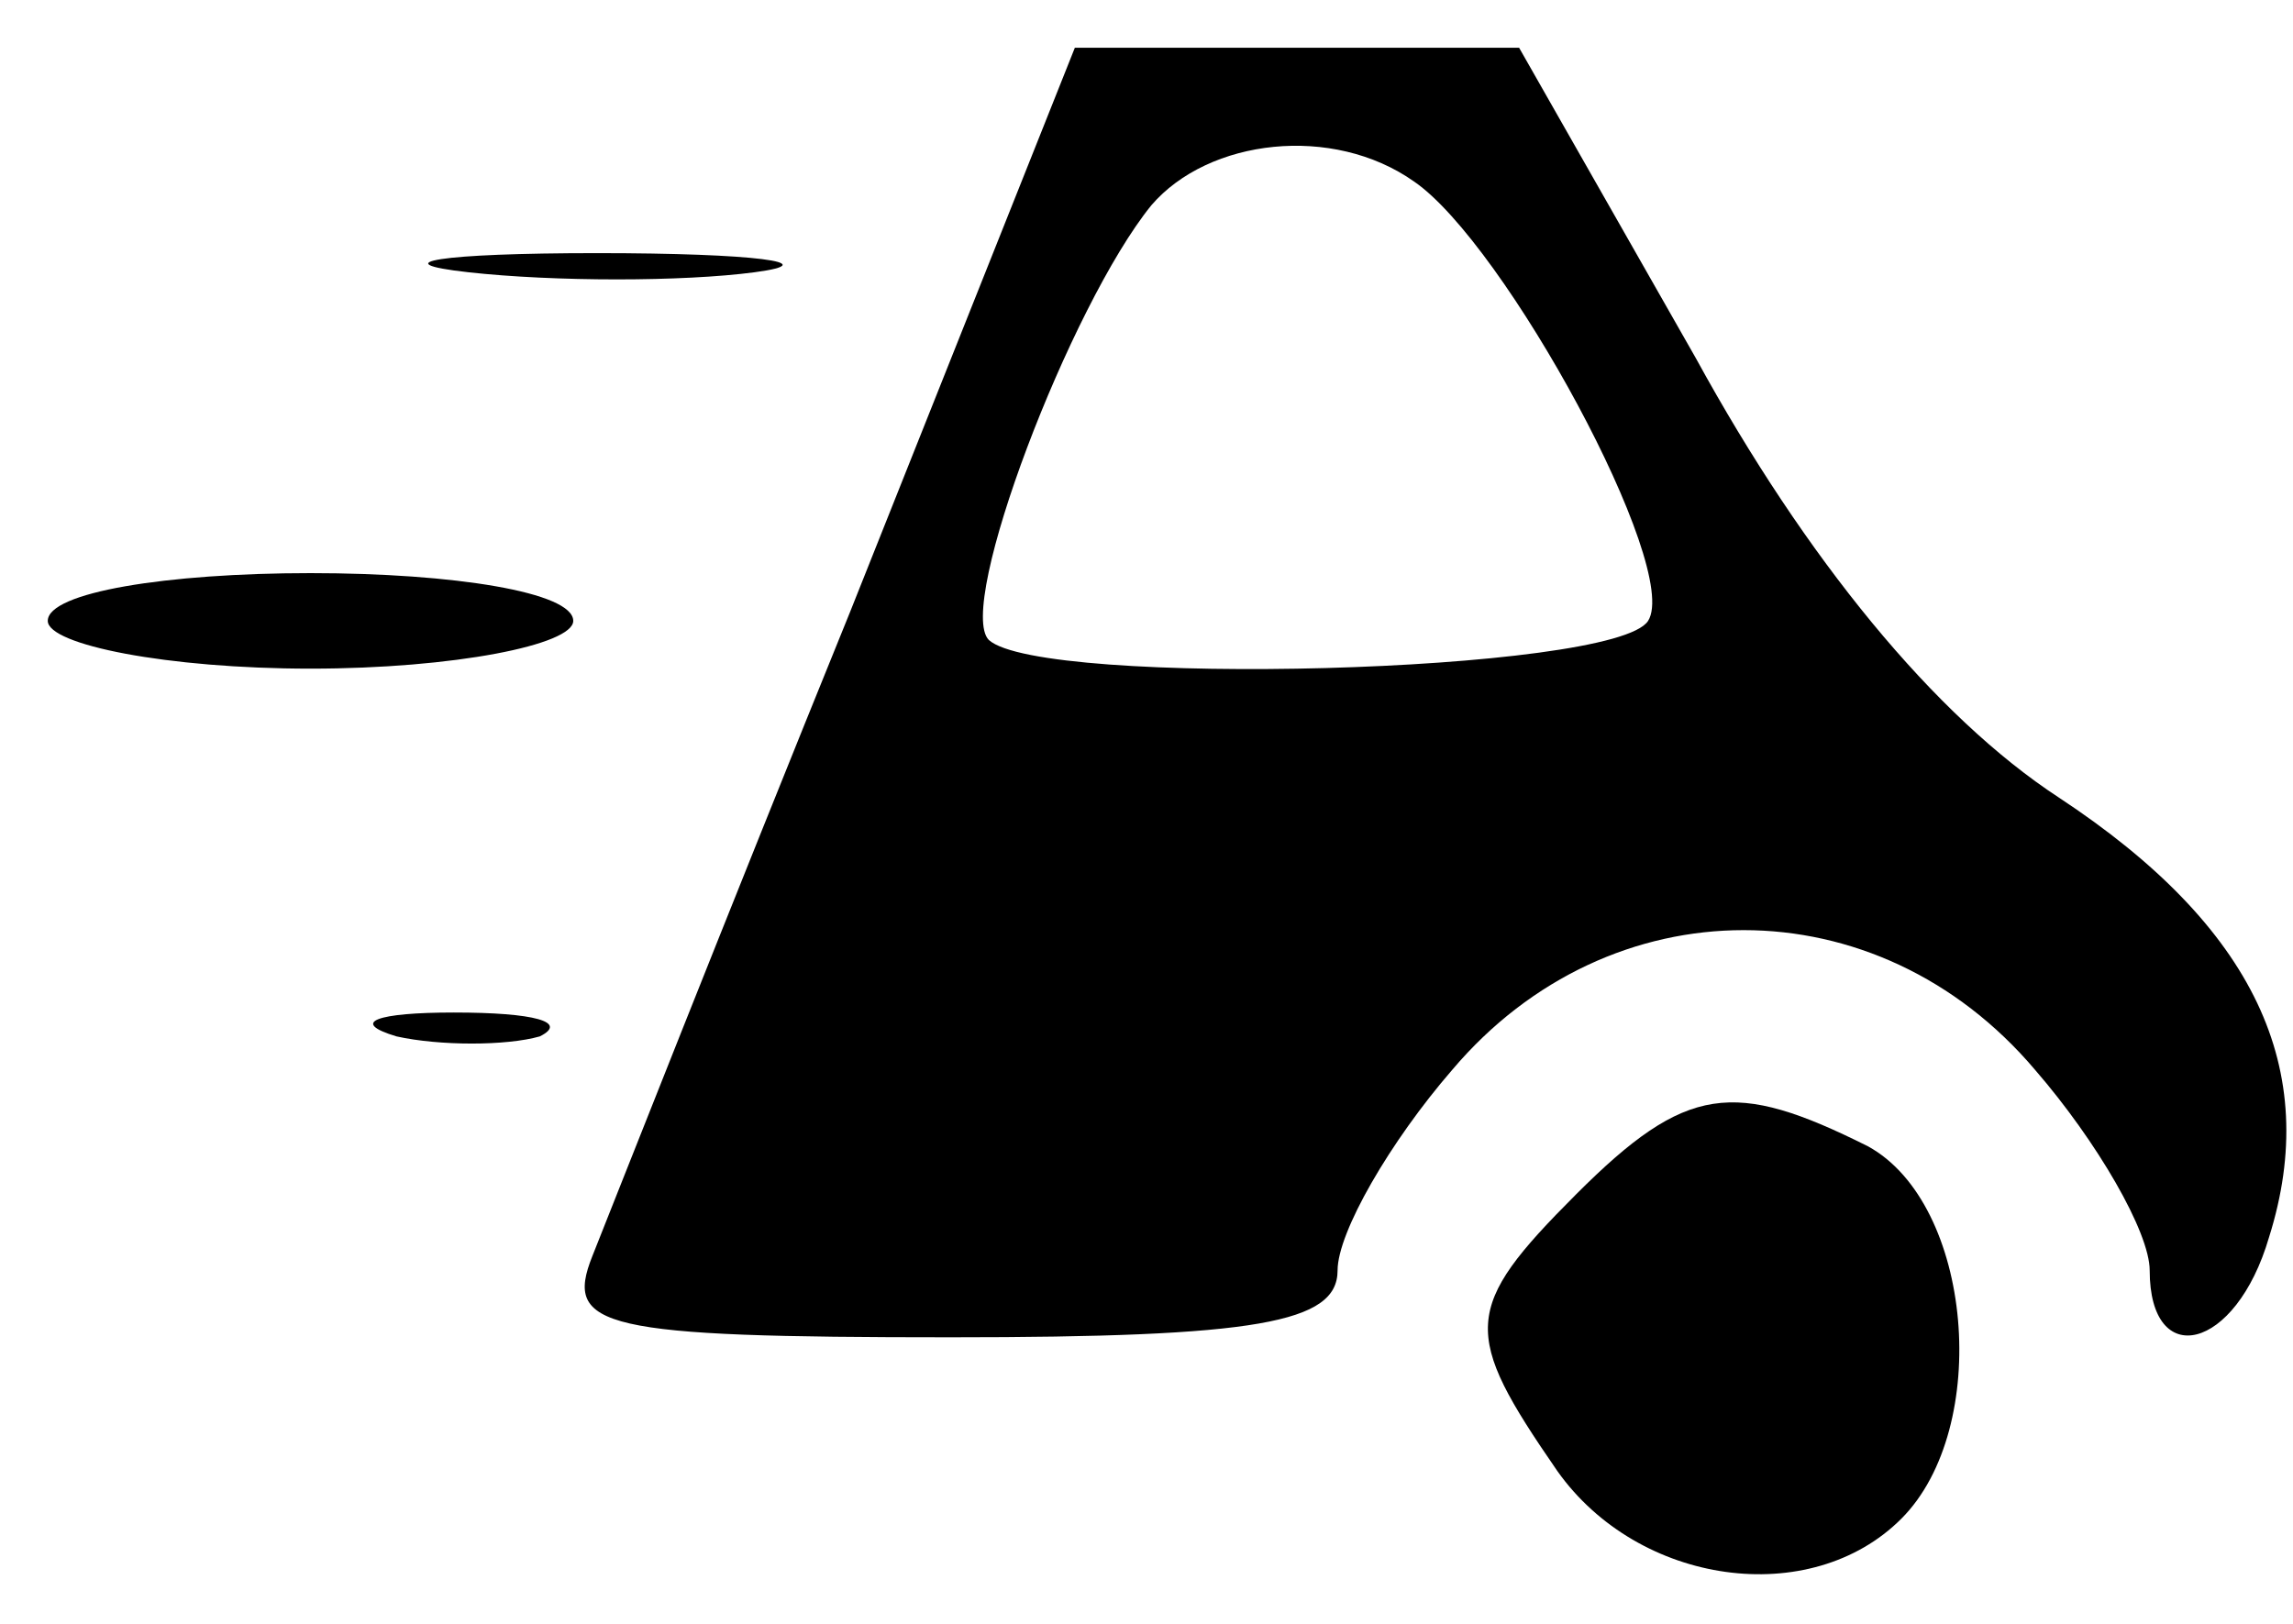 <svg version="1.0" xmlns="http://www.w3.org/2000/svg" viewBox="0 0 48 34"><path d="M17.8 12.8c-2.6 6.4-5 12.5-5.4 13.5-.6 1.5.2 1.7 7.5 1.7 6.4 0 8.1-.3 8.1-1.4 0-.8 1.1-2.7 2.4-4.2 3.3-3.9 8.9-3.9 12.2 0 1.3 1.5 2.4 3.4 2.4 4.2 0 2.1 1.8 1.7 2.5-.7 1.1-3.5-.3-6.5-4.4-9.2-2.6-1.7-5.3-5-7.6-9.2L31.8 1h-9.3l-4.7 11.8zm11.8-9c1.9 1.3 5.6 8.1 4.9 9.2-.7 1.1-12.7 1.4-13.8.4-.7-.7 1.7-7 3.4-9.1 1.2-1.4 3.8-1.7 5.5-.5zM9.8 5.7c1.8.2 4.5.2 6 0s0-.4-3.3-.4-4.5.2-2.7.4zM1 13c0 .5 2.5 1 5.5 1s5.5-.5 5.5-1c0-.6-2.5-1-5.5-1S1 12.4 1 13zM8.3 21.7c.9.2 2.3.2 3 0 .6-.3-.1-.5-1.8-.5-1.6 0-2.2.2-1.2.5z"/><path d="M33 25c-2.4 2.4-2.4 2.9-.4 5.8 1.7 2.4 5.3 2.9 7.2 1 1.9-1.9 1.5-6.6-.7-7.8-2.8-1.4-3.8-1.3-6.1 1z"/></svg>